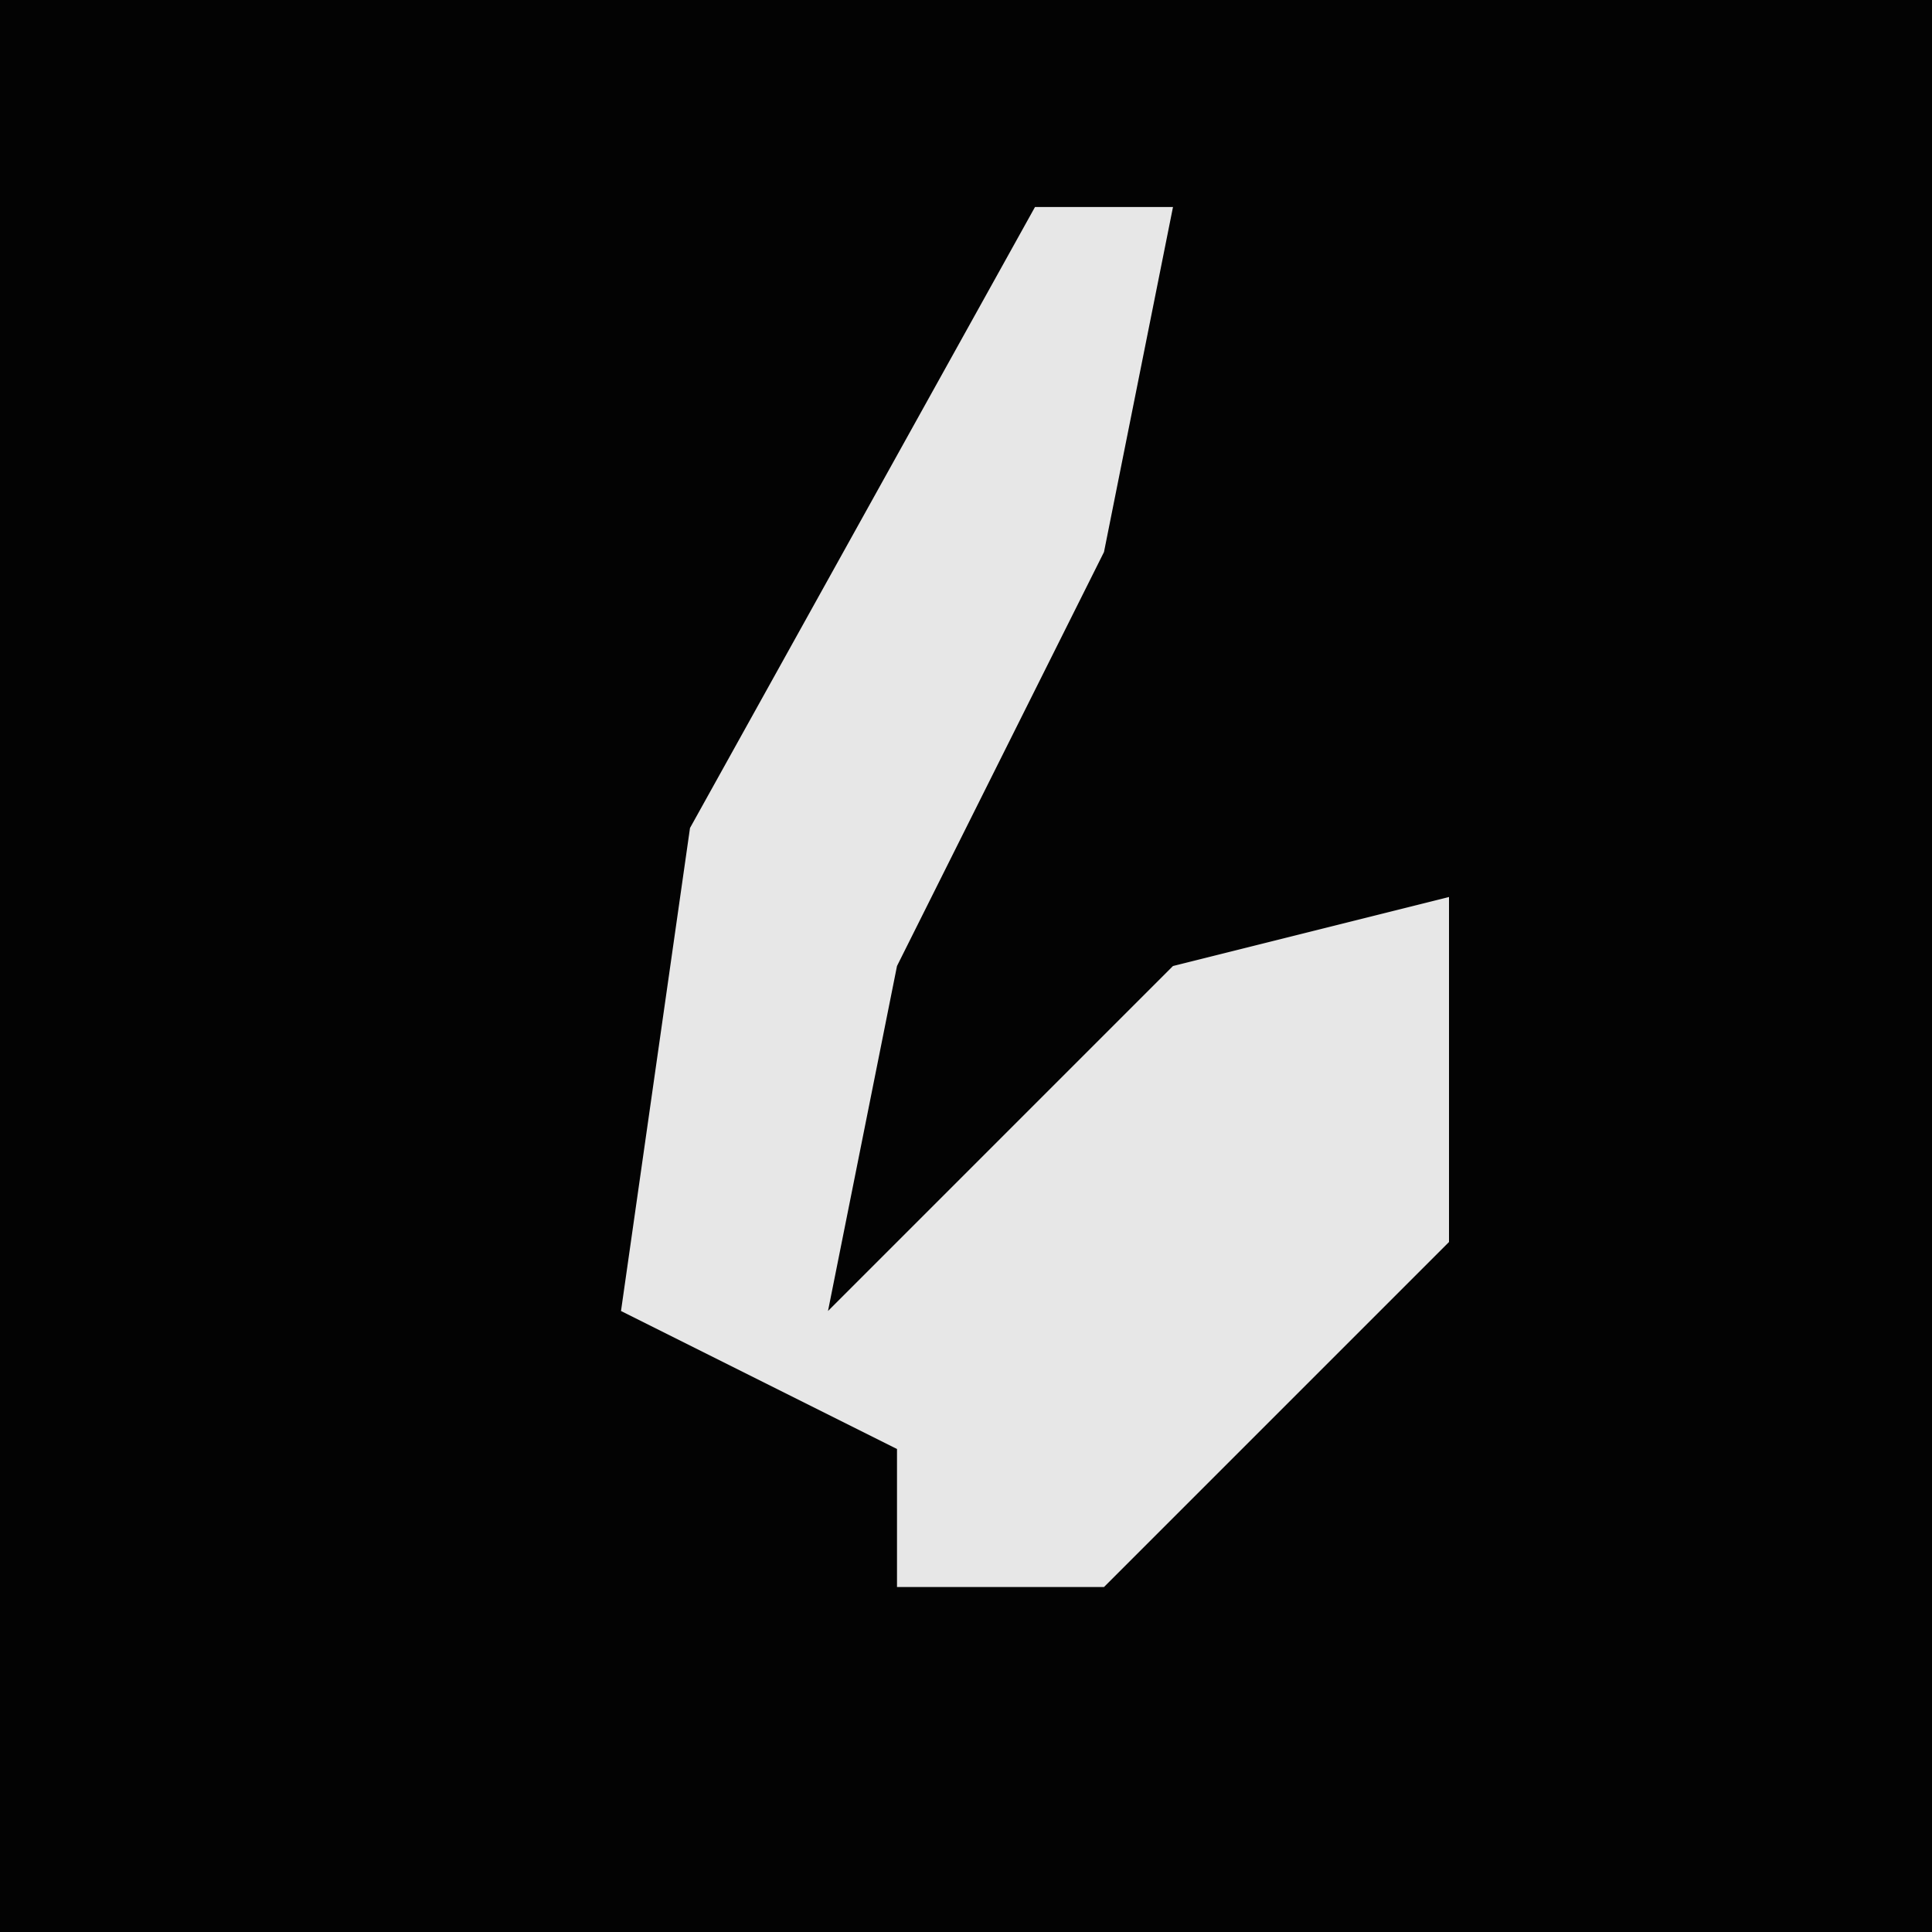 <?xml version="1.0" encoding="UTF-8"?>
<svg version="1.1" xmlns="http://www.w3.org/2000/svg" width="28" height="28">
<path d="M0,0 L28,0 L28,28 L0,28 Z " fill="#030303" transform="translate(0,0)"/>
<path d="M0,0 L2,0 L1,5 L-2,11 L-3,16 L2,11 L6,10 L6,15 L1,20 L-2,20 L-2,18 L-6,16 L-5,9 Z " fill="#E7E7E7" transform="translate(15,3)"/>
</svg>
